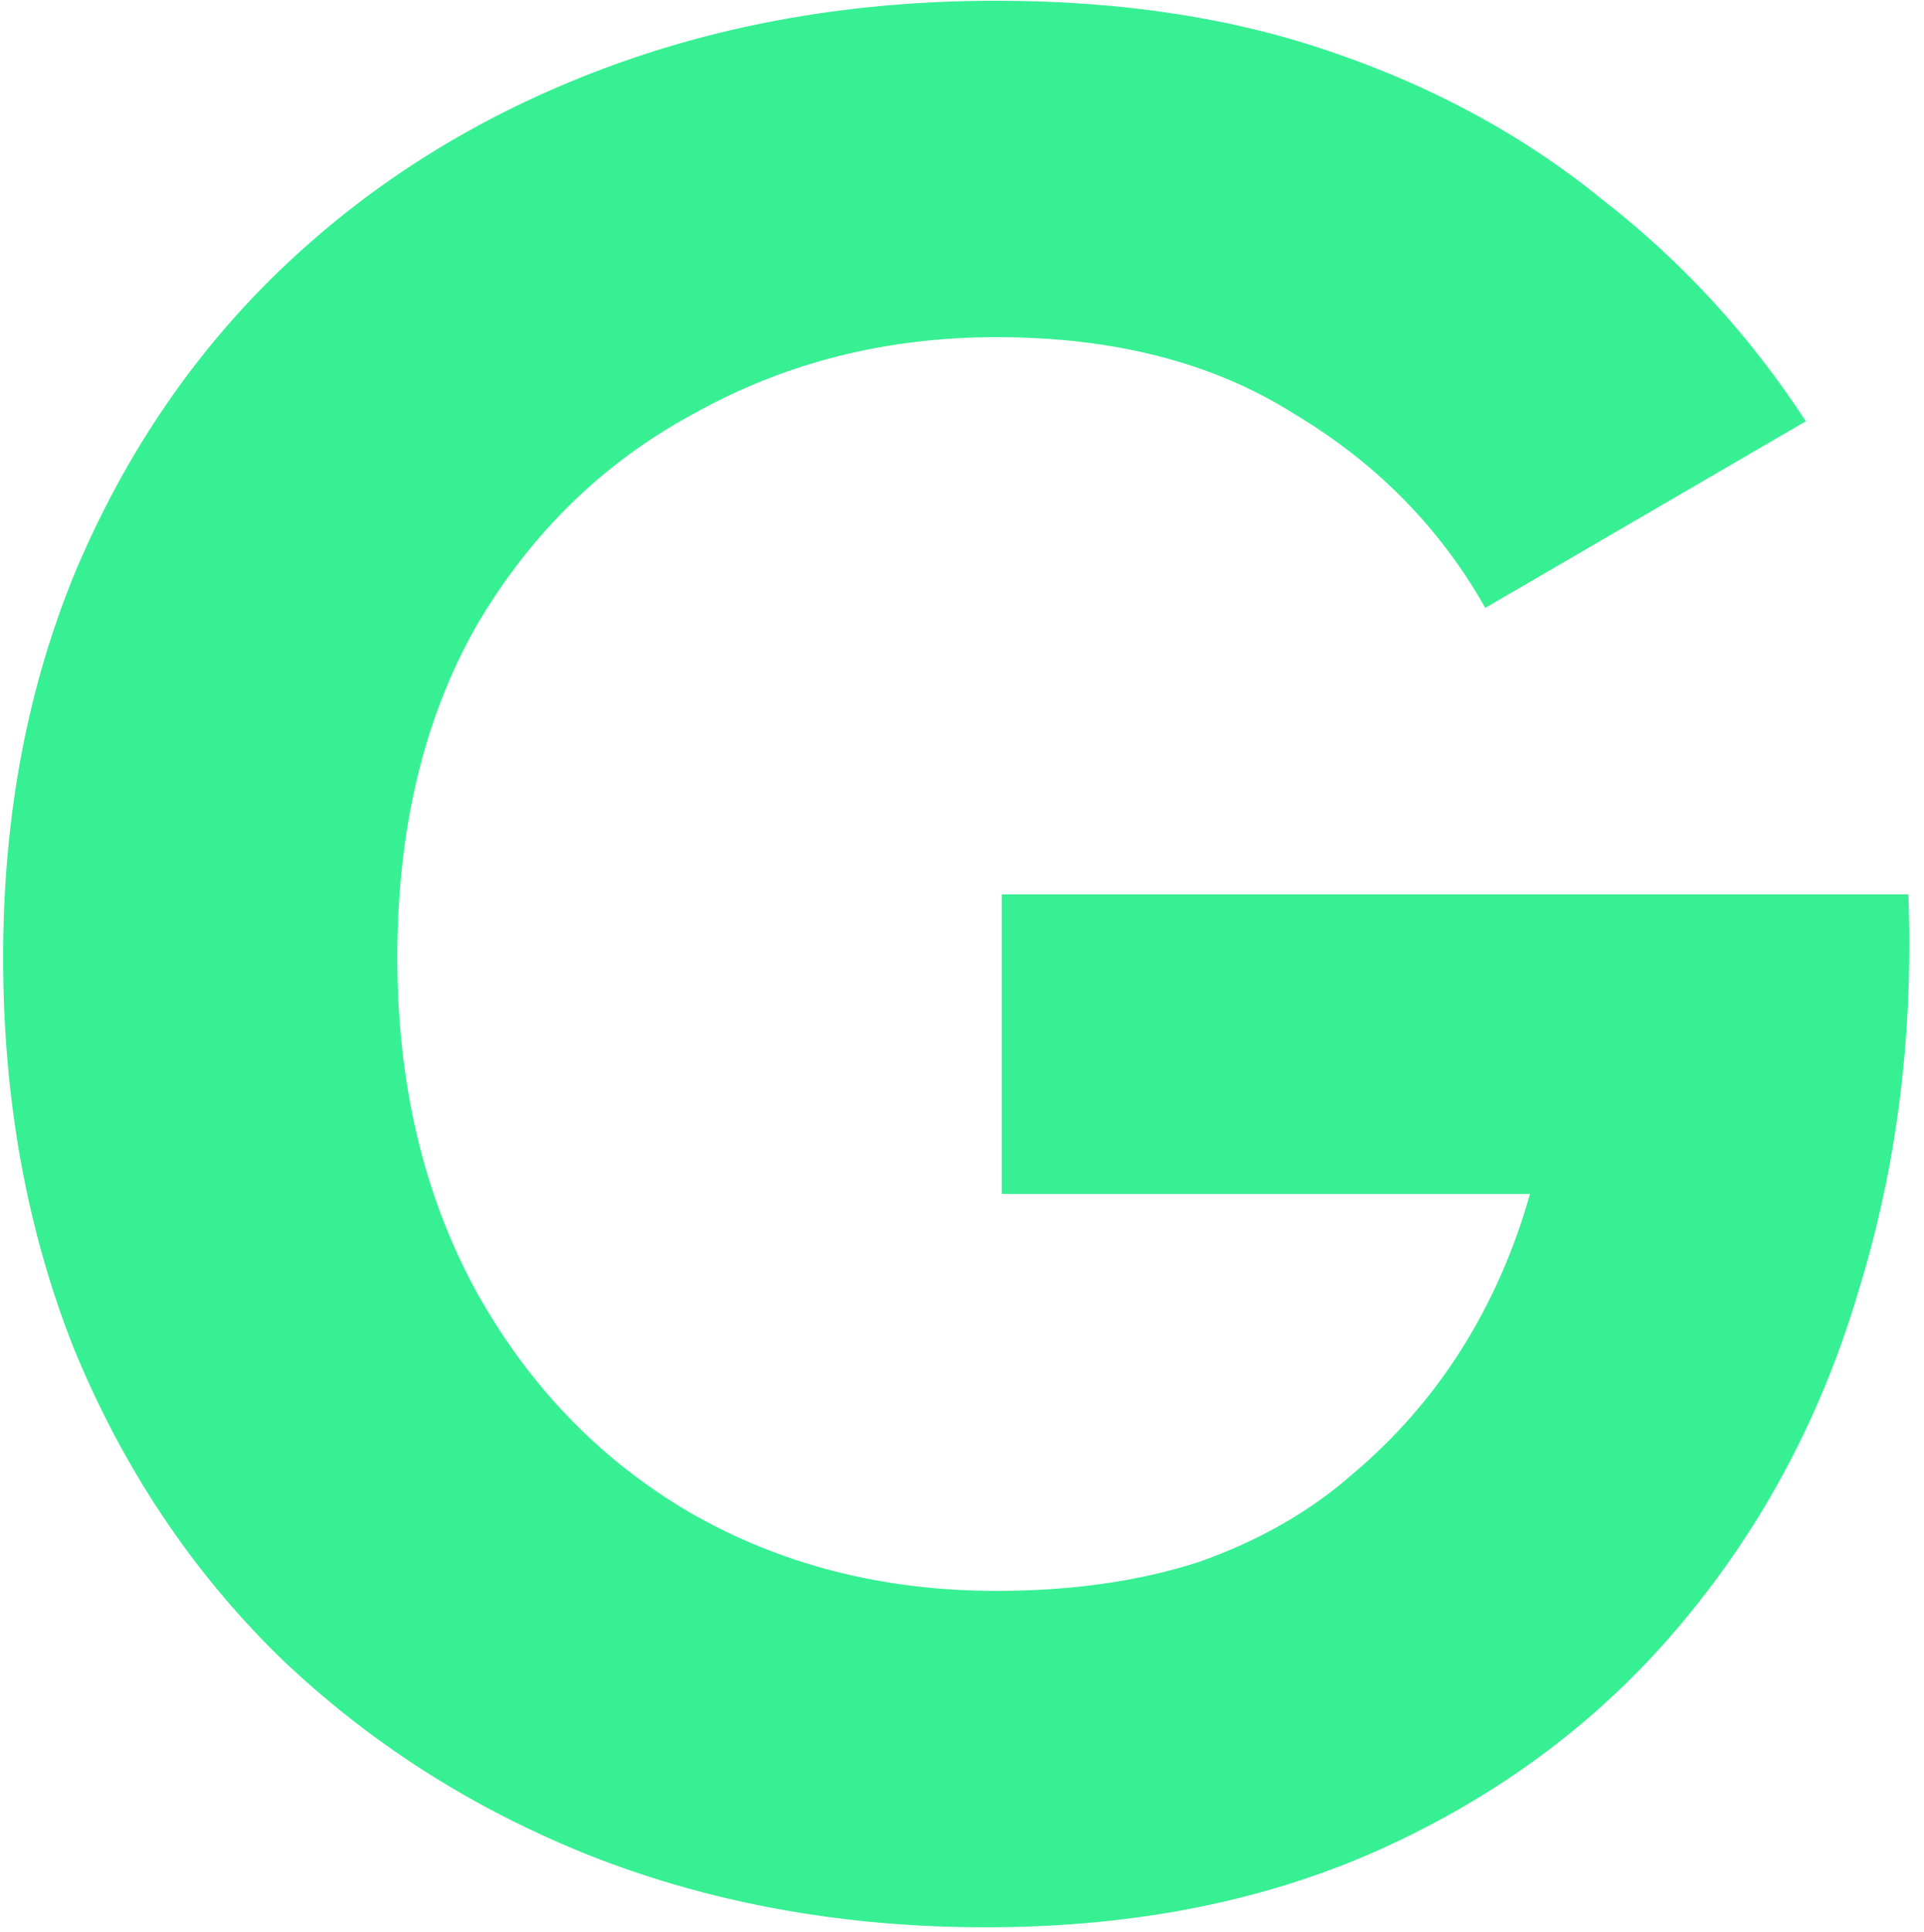 <svg width="246" height="247" viewBox="0 0 246 247" fill="none" xmlns="http://www.w3.org/2000/svg">
<path d="M128.081 152.64H195.617C193.601 159.808 190.689 166.416 186.881 172.464C183.073 178.512 178.369 183.888 172.769 188.592C167.393 193.296 160.897 196.992 153.281 199.68C145.665 202.144 137.041 203.376 127.409 203.376C112.849 203.376 99.745 200.016 88.097 193.296C76.673 186.576 67.601 177.168 60.881 165.072C54.161 152.752 50.801 138.528 50.801 122.4C50.801 106.048 54.161 91.936 60.881 80.064C67.825 68.192 77.121 59.12 88.769 52.848C100.417 46.352 113.297 43.104 127.409 43.104C142.417 43.104 155.073 46.352 165.377 52.848C175.905 59.12 184.081 67.408 189.905 77.712L230.897 53.856C223.729 42.88 215.105 33.472 205.025 25.632C195.169 17.568 183.745 11.296 170.753 6.816C157.985 2.336 143.537 0.096 127.409 0.096C109.265 0.096 92.465 3.008 77.009 8.832C61.553 14.656 48.113 22.944 36.689 33.696C25.265 44.448 16.305 57.44 9.809 72.672C3.537 87.68 0.401 104.256 0.401 122.4C0.401 140.544 3.425 157.232 9.473 172.464C15.745 187.696 24.481 200.8 35.681 211.776C47.105 222.752 60.433 231.264 75.665 237.312C91.121 243.36 107.921 246.384 126.065 246.384C145.329 246.384 162.465 242.912 177.473 235.968C192.481 229.024 205.025 219.504 215.105 207.408C225.409 195.088 232.913 180.976 237.617 165.072C242.545 149.168 244.673 132.256 244.001 114.336H128.081V152.64Z" fill="#38F094"/>
</svg>
